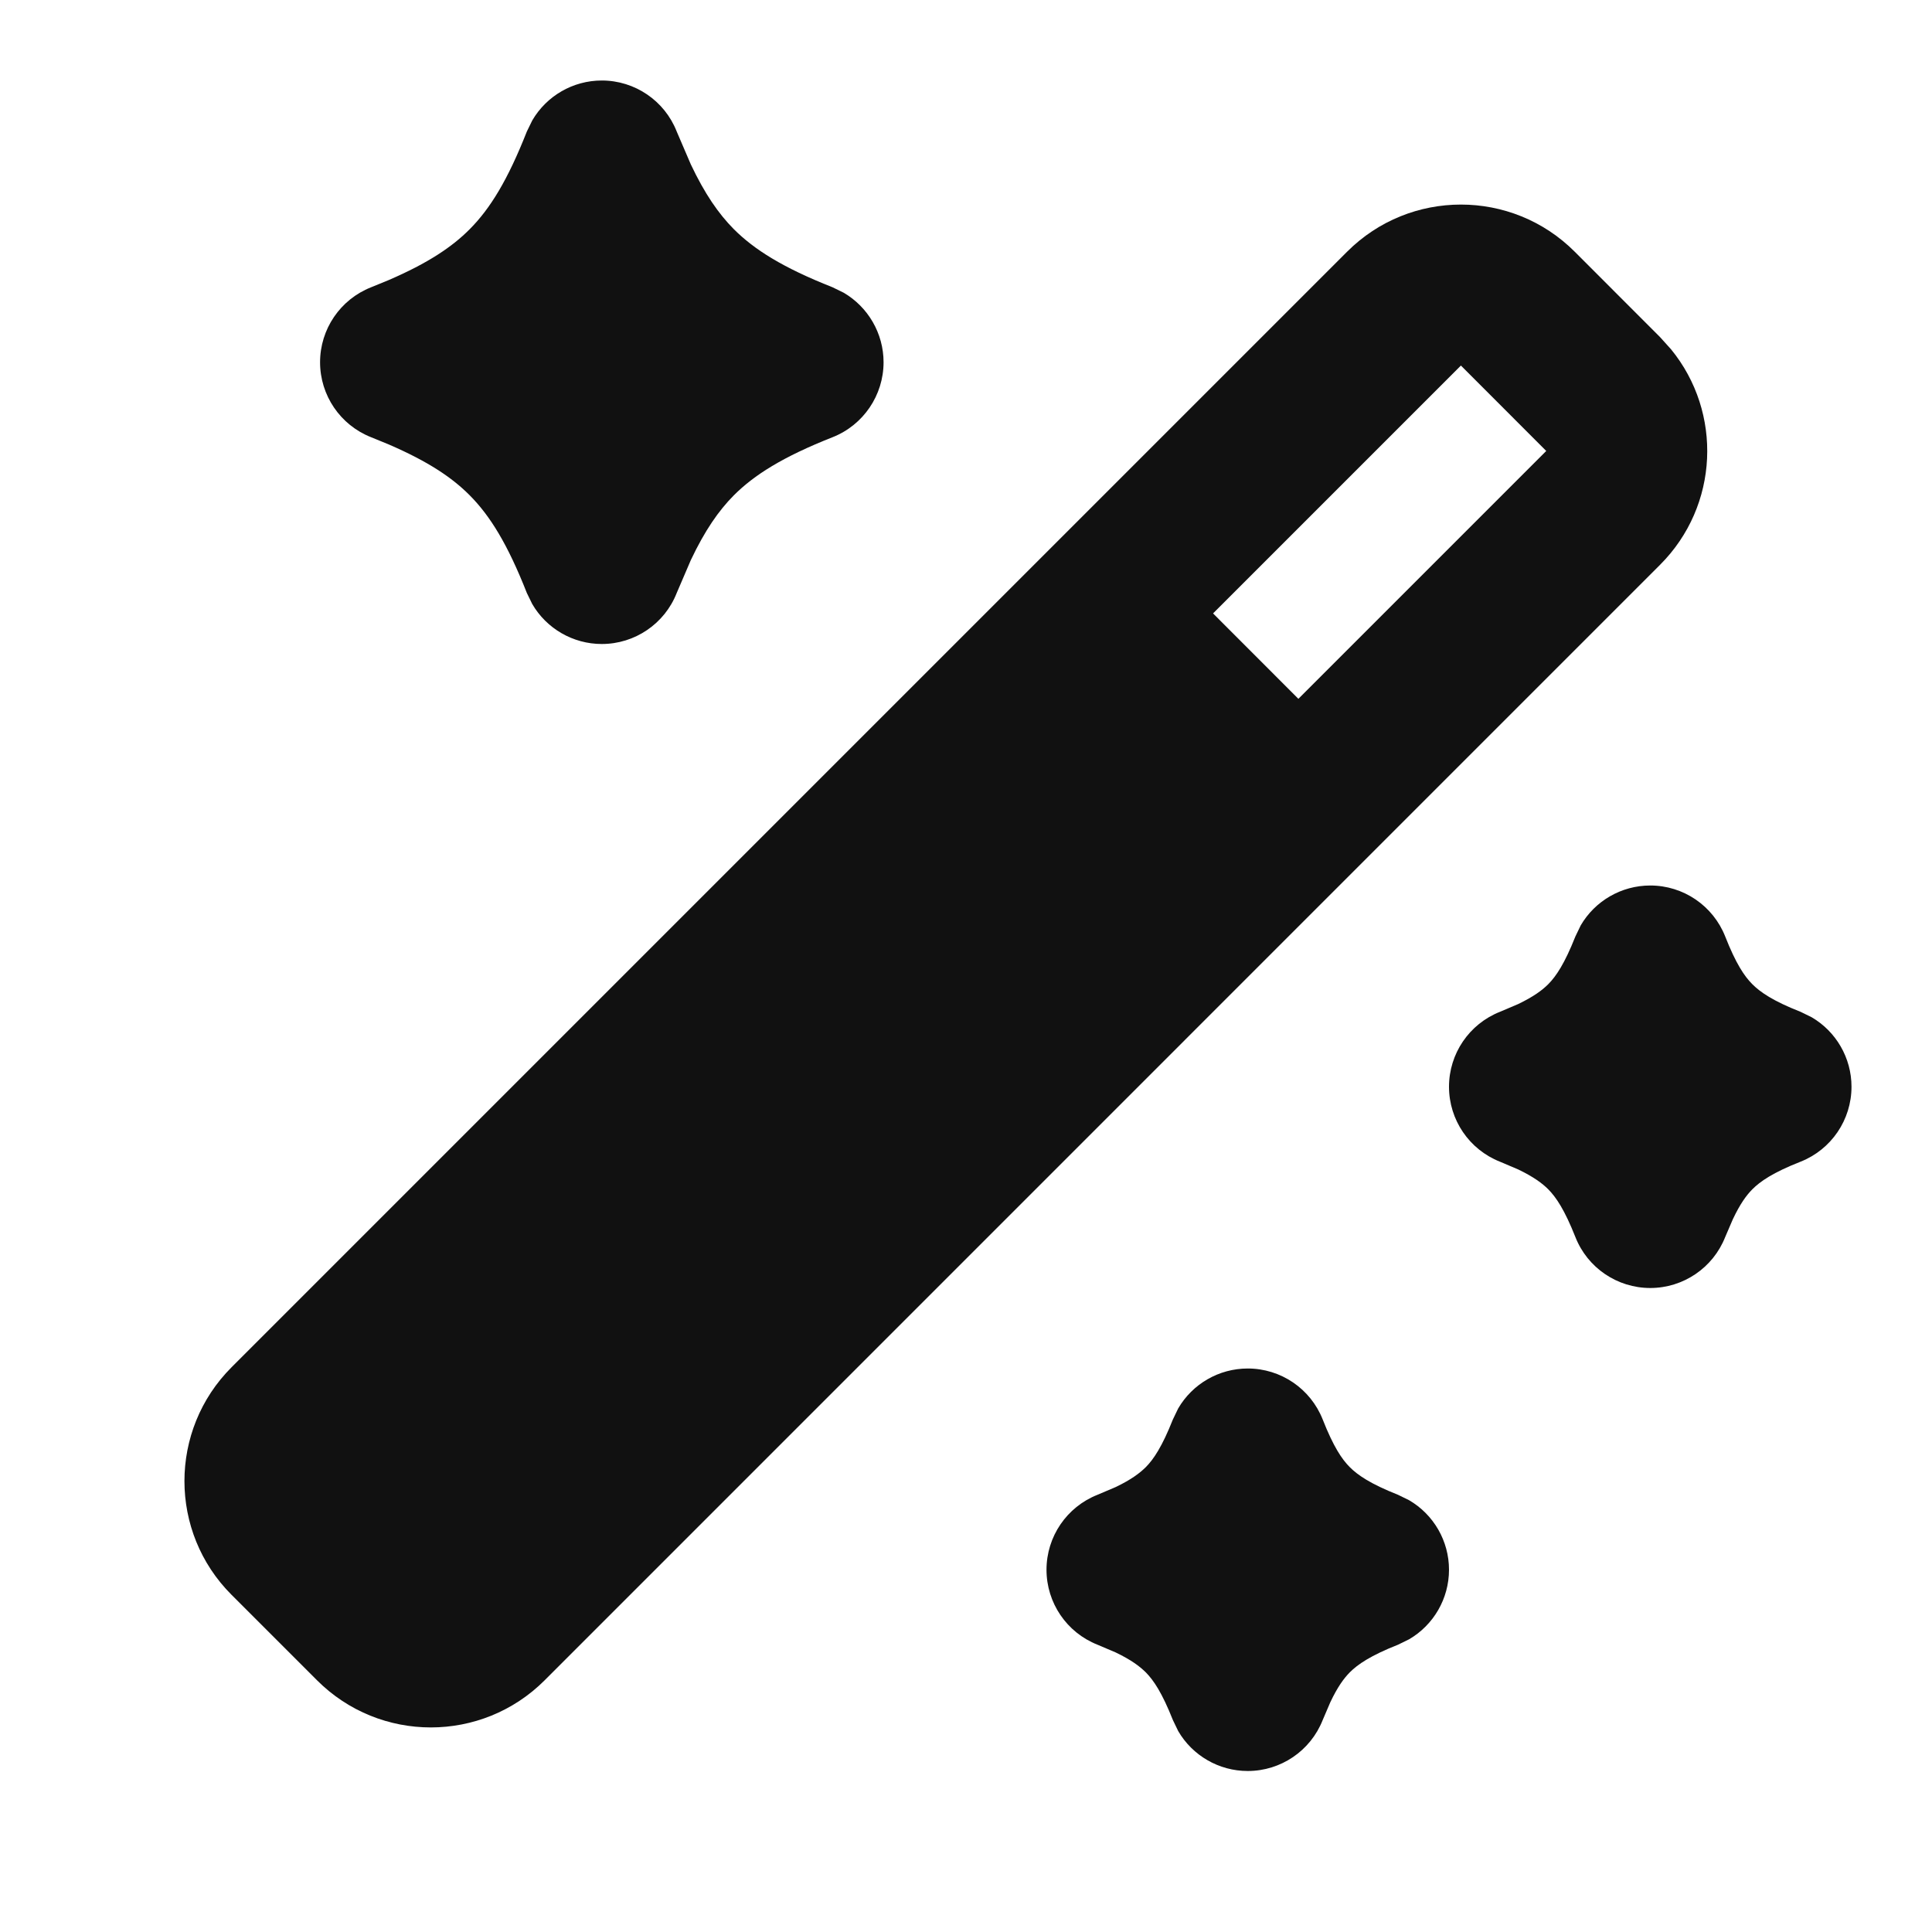 <svg width="24" height="24" viewBox="0 0 24 24" fill="none" xmlns="http://www.w3.org/2000/svg">
<path d="M15.5 17C15.911 17 16.28 17.251 16.431 17.633C16.564 17.971 16.669 18.127 16.768 18.226C16.866 18.324 17.023 18.433 17.367 18.569L17.504 18.636C17.808 18.813 18 19.141 18 19.5C18 19.859 17.808 20.187 17.504 20.364L17.367 20.431C17.023 20.567 16.866 20.676 16.768 20.774C16.694 20.849 16.616 20.955 16.526 21.145L16.431 21.367C16.28 21.749 15.911 22 15.5 22C15.141 22 14.813 21.808 14.636 21.504L14.57 21.367C14.436 21.029 14.331 20.873 14.233 20.774C14.159 20.701 14.053 20.62 13.859 20.527L13.633 20.431C13.251 20.28 13 19.911 13 19.5C13 19.089 13.251 18.72 13.633 18.569L13.859 18.473C14.053 18.38 14.159 18.299 14.233 18.226C14.331 18.127 14.436 17.971 14.57 17.633L14.636 17.496C14.813 17.192 15.141 17 15.5 17Z" fill="#111111"/>
<path fill-rule="evenodd" clip-rule="evenodd" d="M16.734 3.127C17.515 2.346 18.781 2.346 19.562 3.127L20.622 4.188L20.759 4.34C21.4 5.125 21.355 6.283 20.622 7.016L6.766 20.873C5.985 21.654 4.719 21.654 3.938 20.873L2.877 19.812C2.096 19.032 2.096 17.765 2.877 16.984L16.734 3.127ZM15.069 7.62L16.129 8.681L19.208 5.602L18.148 4.541L15.069 7.62Z" fill="#111111"/>
<path d="M20.5 11C20.911 11 21.28 11.251 21.431 11.633C21.564 11.971 21.669 12.127 21.768 12.226C21.866 12.324 22.023 12.434 22.367 12.569L22.504 12.636C22.808 12.813 23 13.141 23 13.5C23 13.911 22.749 14.28 22.367 14.431C22.023 14.566 21.866 14.676 21.768 14.774C21.694 14.849 21.616 14.955 21.526 15.146L21.431 15.367C21.28 15.749 20.911 16 20.5 16C20.09 16 19.72 15.749 19.57 15.367C19.436 15.029 19.331 14.873 19.233 14.774C19.159 14.7 19.052 14.62 18.859 14.527L18.633 14.431C18.251 14.28 18 13.911 18 13.5C18 13.089 18.251 12.72 18.633 12.569L18.859 12.473C19.052 12.38 19.159 12.3 19.233 12.226C19.331 12.127 19.436 11.971 19.57 11.633L19.636 11.496C19.813 11.192 20.141 11 20.5 11Z" fill="#111111"/>
<path d="M7.476 1C7.886 1 8.256 1.251 8.406 1.633L8.582 2.043C8.756 2.41 8.926 2.655 9.115 2.846C9.368 3.099 9.722 3.324 10.343 3.569L10.48 3.636C10.783 3.813 10.976 4.141 10.976 4.5C10.976 4.91 10.725 5.28 10.343 5.431C9.722 5.676 9.368 5.901 9.115 6.154C8.926 6.345 8.756 6.59 8.582 6.957L8.406 7.367C8.256 7.749 7.886 8 7.476 8C7.117 8 6.789 7.808 6.612 7.504L6.545 7.367C6.306 6.76 6.089 6.409 5.836 6.154C5.616 5.932 5.317 5.732 4.829 5.521L4.609 5.431C4.227 5.28 3.976 4.911 3.976 4.5C3.976 4.089 4.227 3.72 4.609 3.569L4.829 3.479C5.317 3.268 5.616 3.068 5.836 2.846C6.089 2.591 6.306 2.24 6.545 1.633L6.612 1.496C6.789 1.192 7.117 1 7.476 1Z" fill="#111111"/>
</svg>
